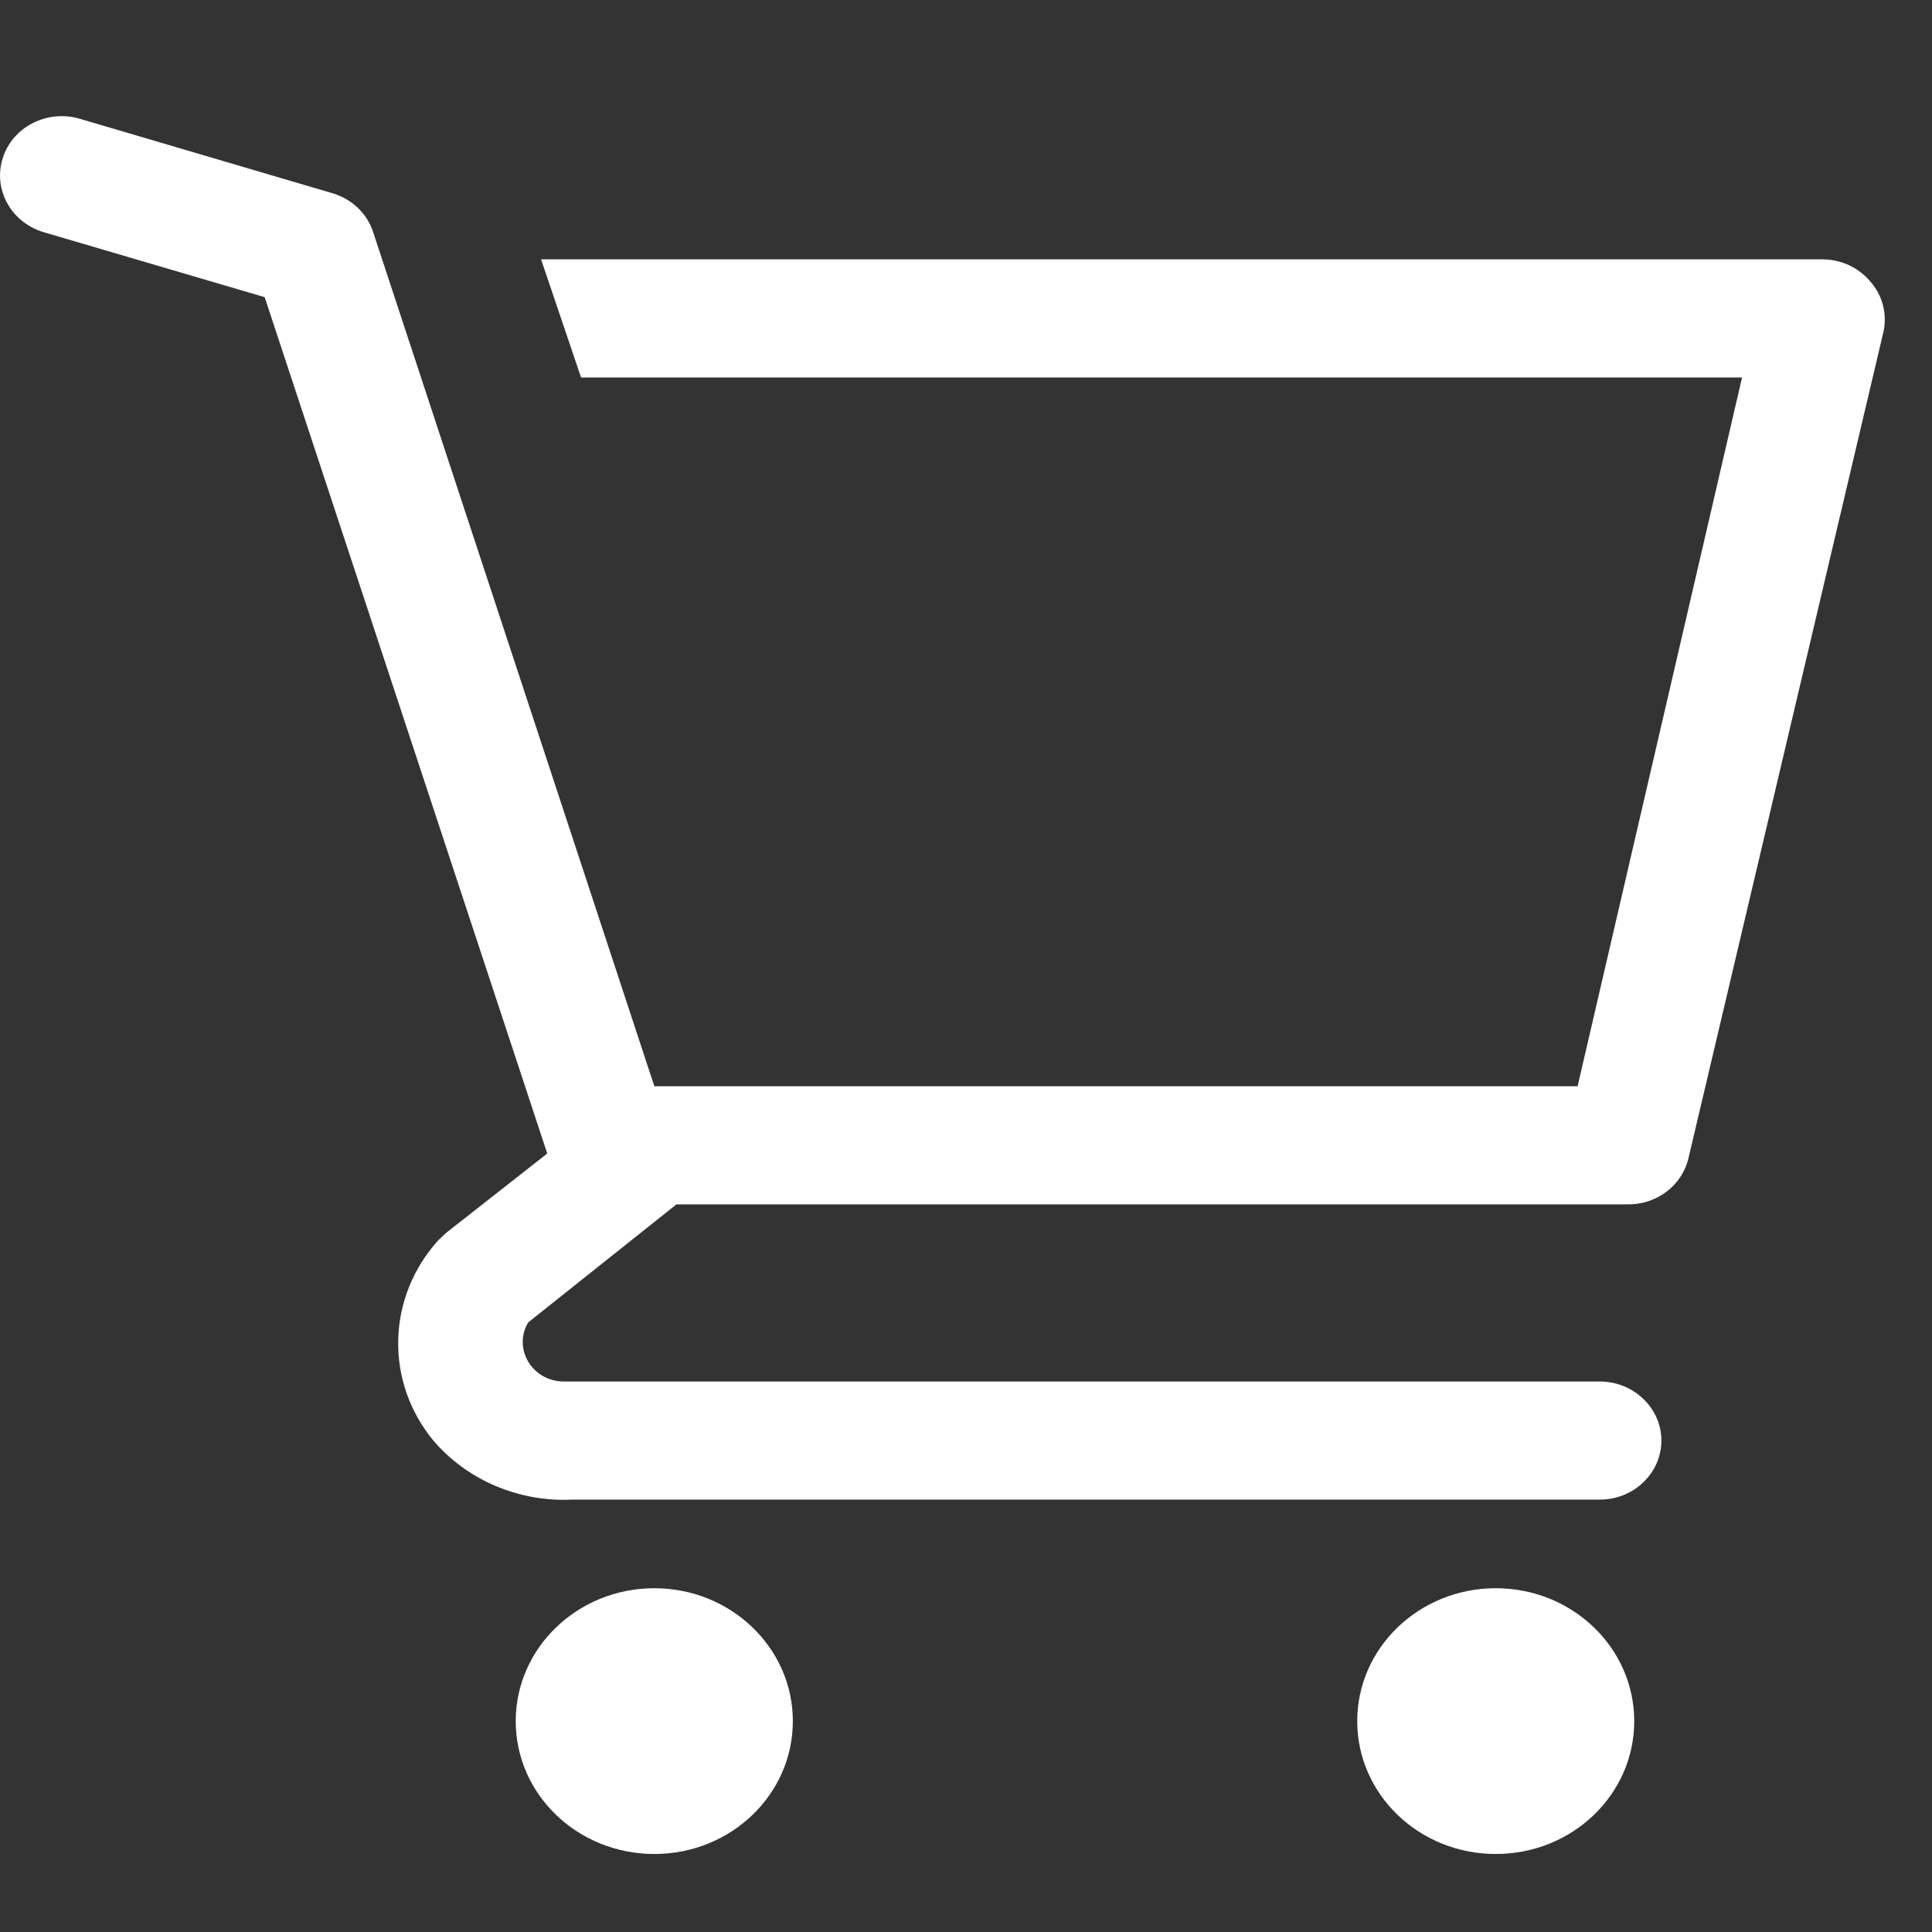 <svg width="16" height="16" viewBox="0 0 16 16" fill="none" xmlns="http://www.w3.org/2000/svg">
<rect x="0" y="0" width="16" height="16" fill="#333333" stroke="none"/>
<path d="M5.419 15.354C6.052 15.354 6.566 14.862 6.566 14.254C6.566 13.646 6.052 13.153 5.419 13.153C4.785 13.153 4.271 13.646 4.271 14.254C4.271 14.862 4.785 15.354 5.419 15.354Z" fill="white"/>
<path d="M12.387 15.354C13.021 15.354 13.534 14.862 13.534 14.254C13.534 13.646 13.021 13.153 12.387 13.153C11.754 13.153 11.24 13.646 11.24 14.254C11.24 14.862 11.754 15.354 12.387 15.354Z" fill="white"/>
<path d="M15.487 2.329C15.439 2.273 15.38 2.227 15.312 2.196C15.244 2.165 15.17 2.148 15.094 2.148H4.481L4.812 3.126H14.427L13.065 8.996H5.419L3.089 1.918C3.064 1.843 3.02 1.775 2.961 1.719C2.903 1.664 2.831 1.623 2.752 1.6L0.662 0.984C0.598 0.965 0.531 0.958 0.464 0.964C0.397 0.97 0.332 0.989 0.272 1.019C0.152 1.08 0.062 1.184 0.023 1.309C-0.017 1.433 -0.004 1.568 0.06 1.683C0.123 1.798 0.232 1.884 0.362 1.923L2.192 2.461L4.532 9.553L3.696 10.209L3.629 10.272C3.422 10.501 3.305 10.792 3.298 11.094C3.29 11.397 3.393 11.693 3.589 11.93C3.727 12.092 3.904 12.221 4.104 12.306C4.304 12.391 4.522 12.43 4.741 12.419H13.249C13.384 12.419 13.514 12.368 13.609 12.276C13.705 12.184 13.759 12.06 13.759 11.93C13.759 11.801 13.705 11.676 13.609 11.585C13.514 11.493 13.384 11.441 13.249 11.441H4.659C4.6 11.439 4.543 11.423 4.493 11.394C4.443 11.364 4.401 11.323 4.373 11.274C4.344 11.225 4.329 11.169 4.329 11.113C4.329 11.056 4.345 11.001 4.374 10.952L5.602 9.974H13.473C13.591 9.977 13.706 9.94 13.799 9.871C13.892 9.801 13.957 9.703 13.983 9.592L15.599 2.744C15.614 2.672 15.612 2.596 15.593 2.524C15.574 2.452 15.537 2.385 15.487 2.329Z" fill="white"/>
</svg>
